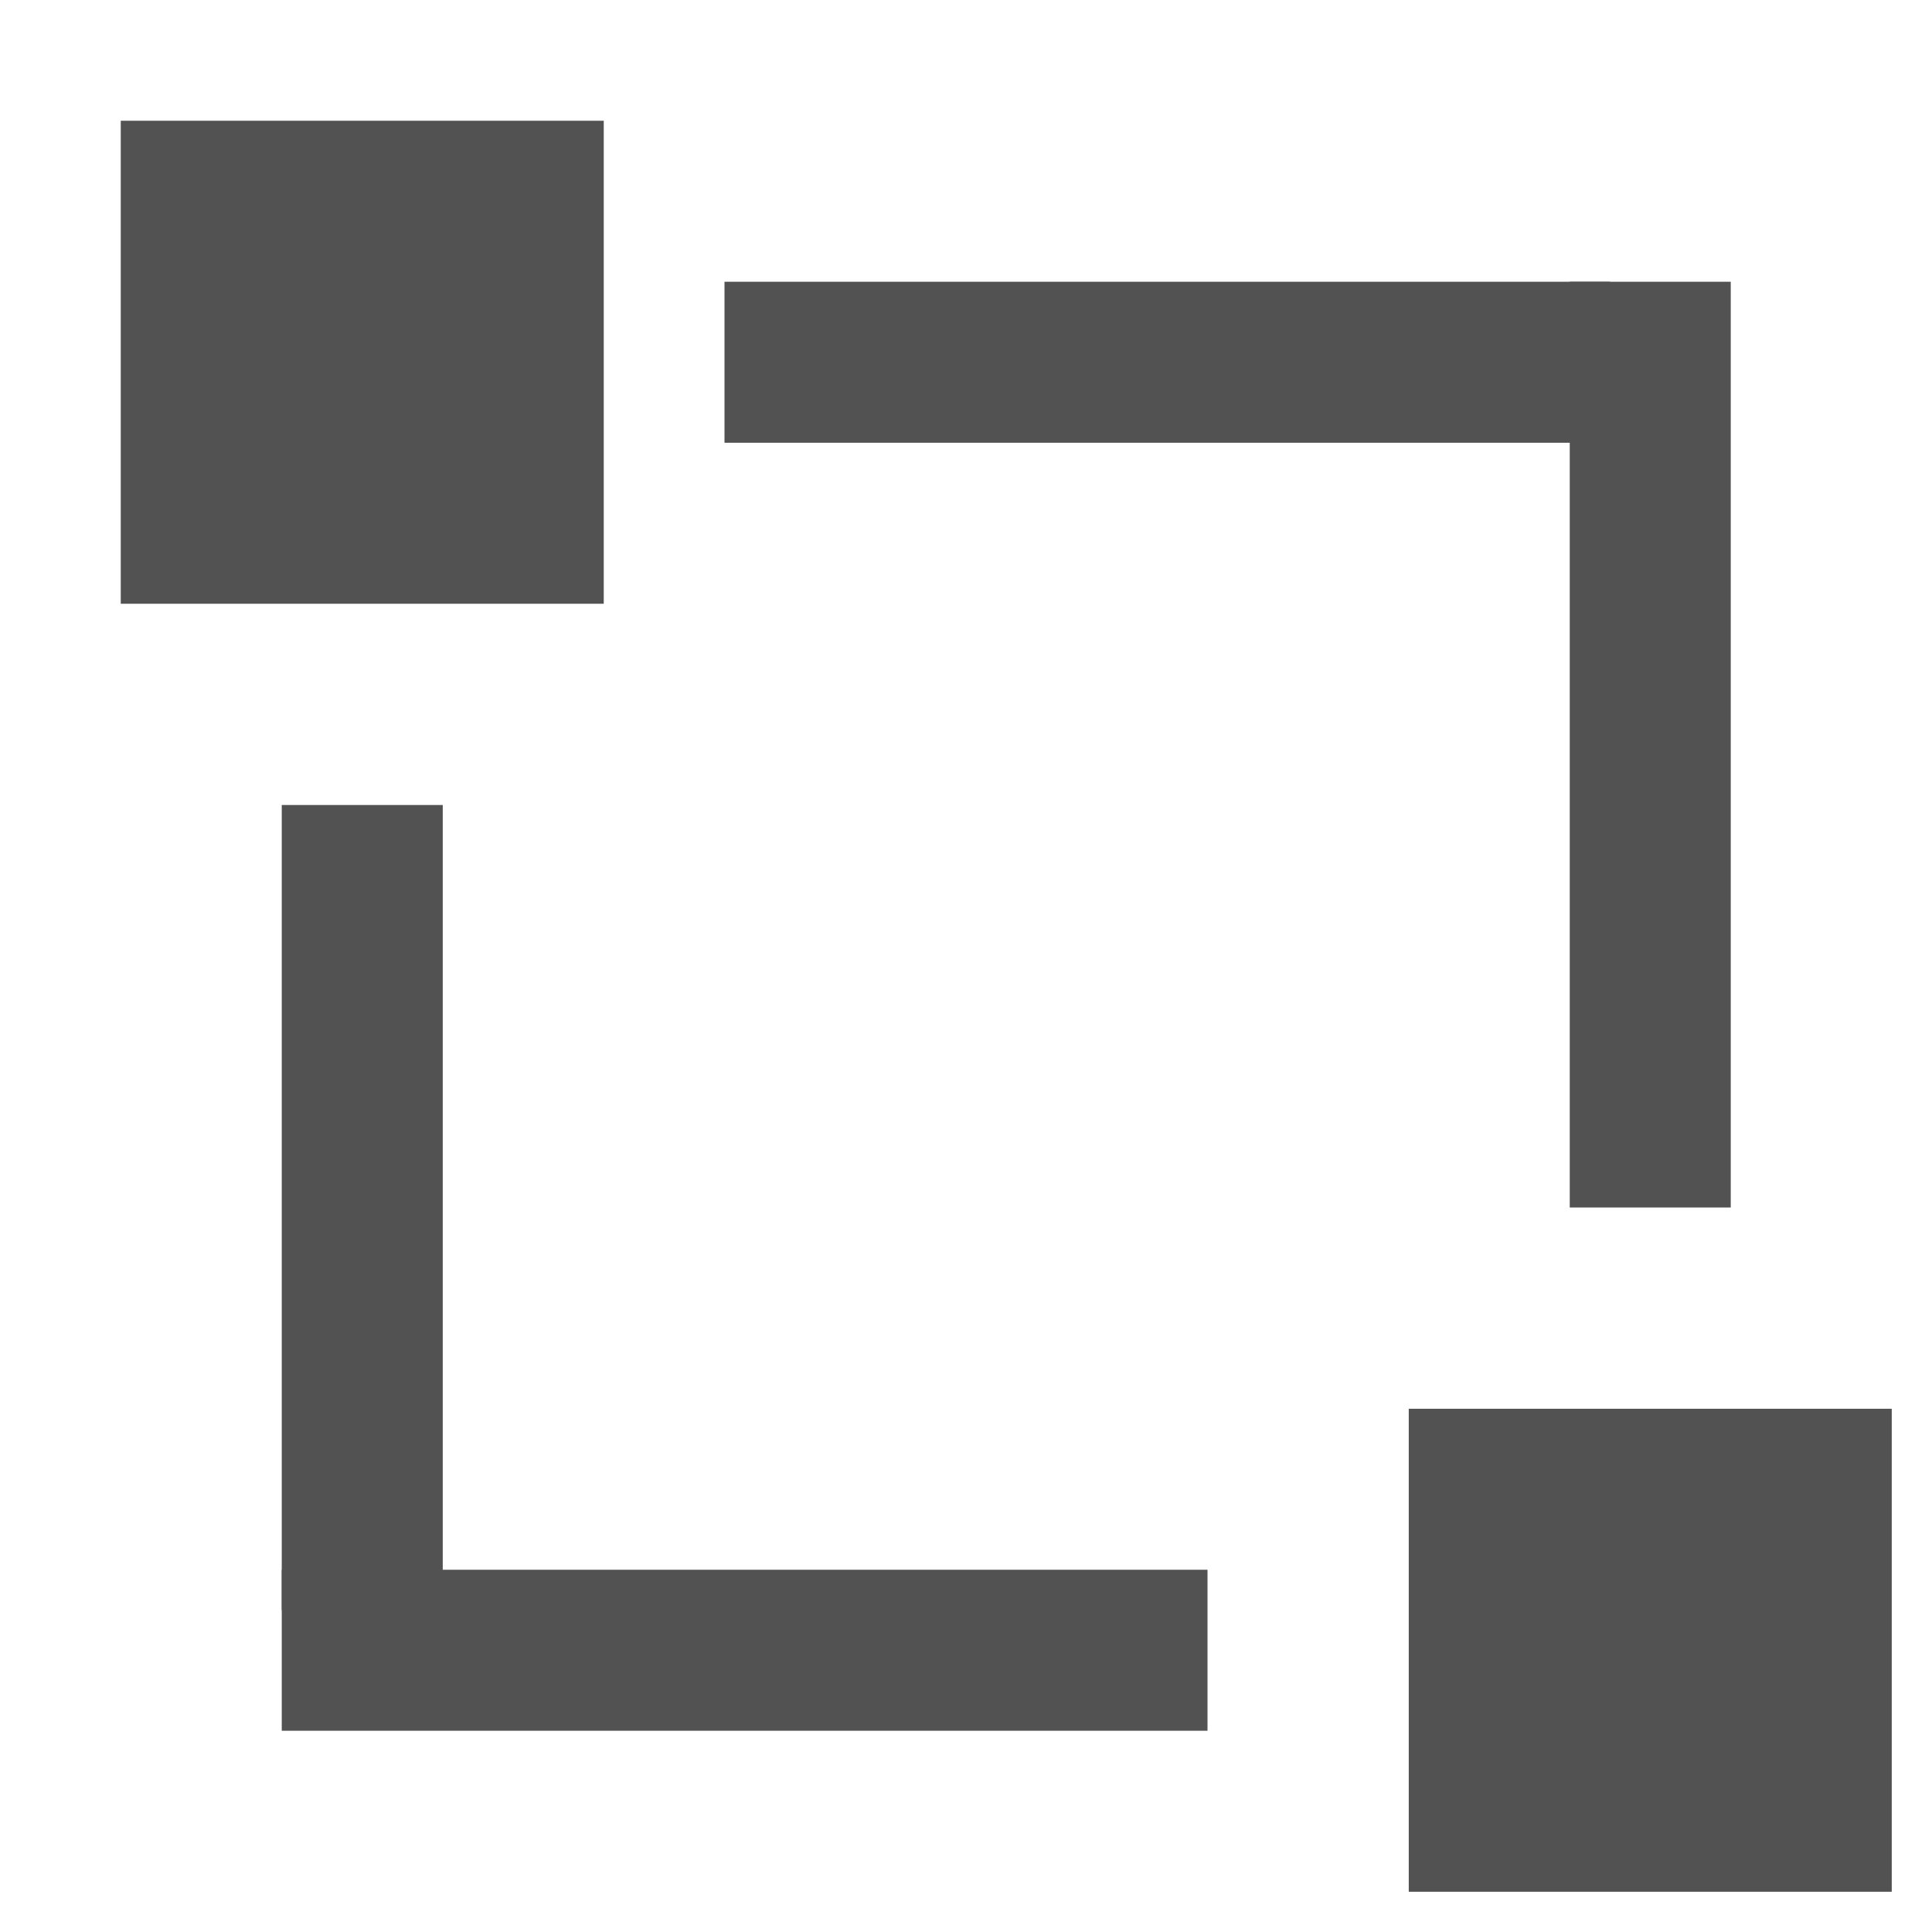 <svg height="24" viewBox="0 0 24 24" width="24" xmlns="http://www.w3.org/2000/svg">
  <rect x="2" y="2" width="5" height="5" style="fill:rgb(82,82,82);stroke-width:1;stroke:rgb(82,82,82);"/>
  <rect x="18" y="18" width="5" height="5" style="fill:rgb(82,82,82);stroke-width:1;stroke:rgb(82,82,82);"/>
  <line x1="4.5" y1="10" x2="4.5" y2="20" style="stroke:rgb(82,82,82);stroke-width:2"/>
  <line x1="3.5" y1="20.5" x2="15" y2="20.5" style="stroke:rgb(82,82,82);stroke-width:2"/>
  <line x1="9" y1="4.5" x2="20" y2="4.5" style="stroke:rgb(82,82,82);stroke-width:2"/>
  <line x1="20.5" y1="3.5" x2="20.5" y2="15" style="stroke:rgb(82,82,82);stroke-width:2"/>
</svg>
